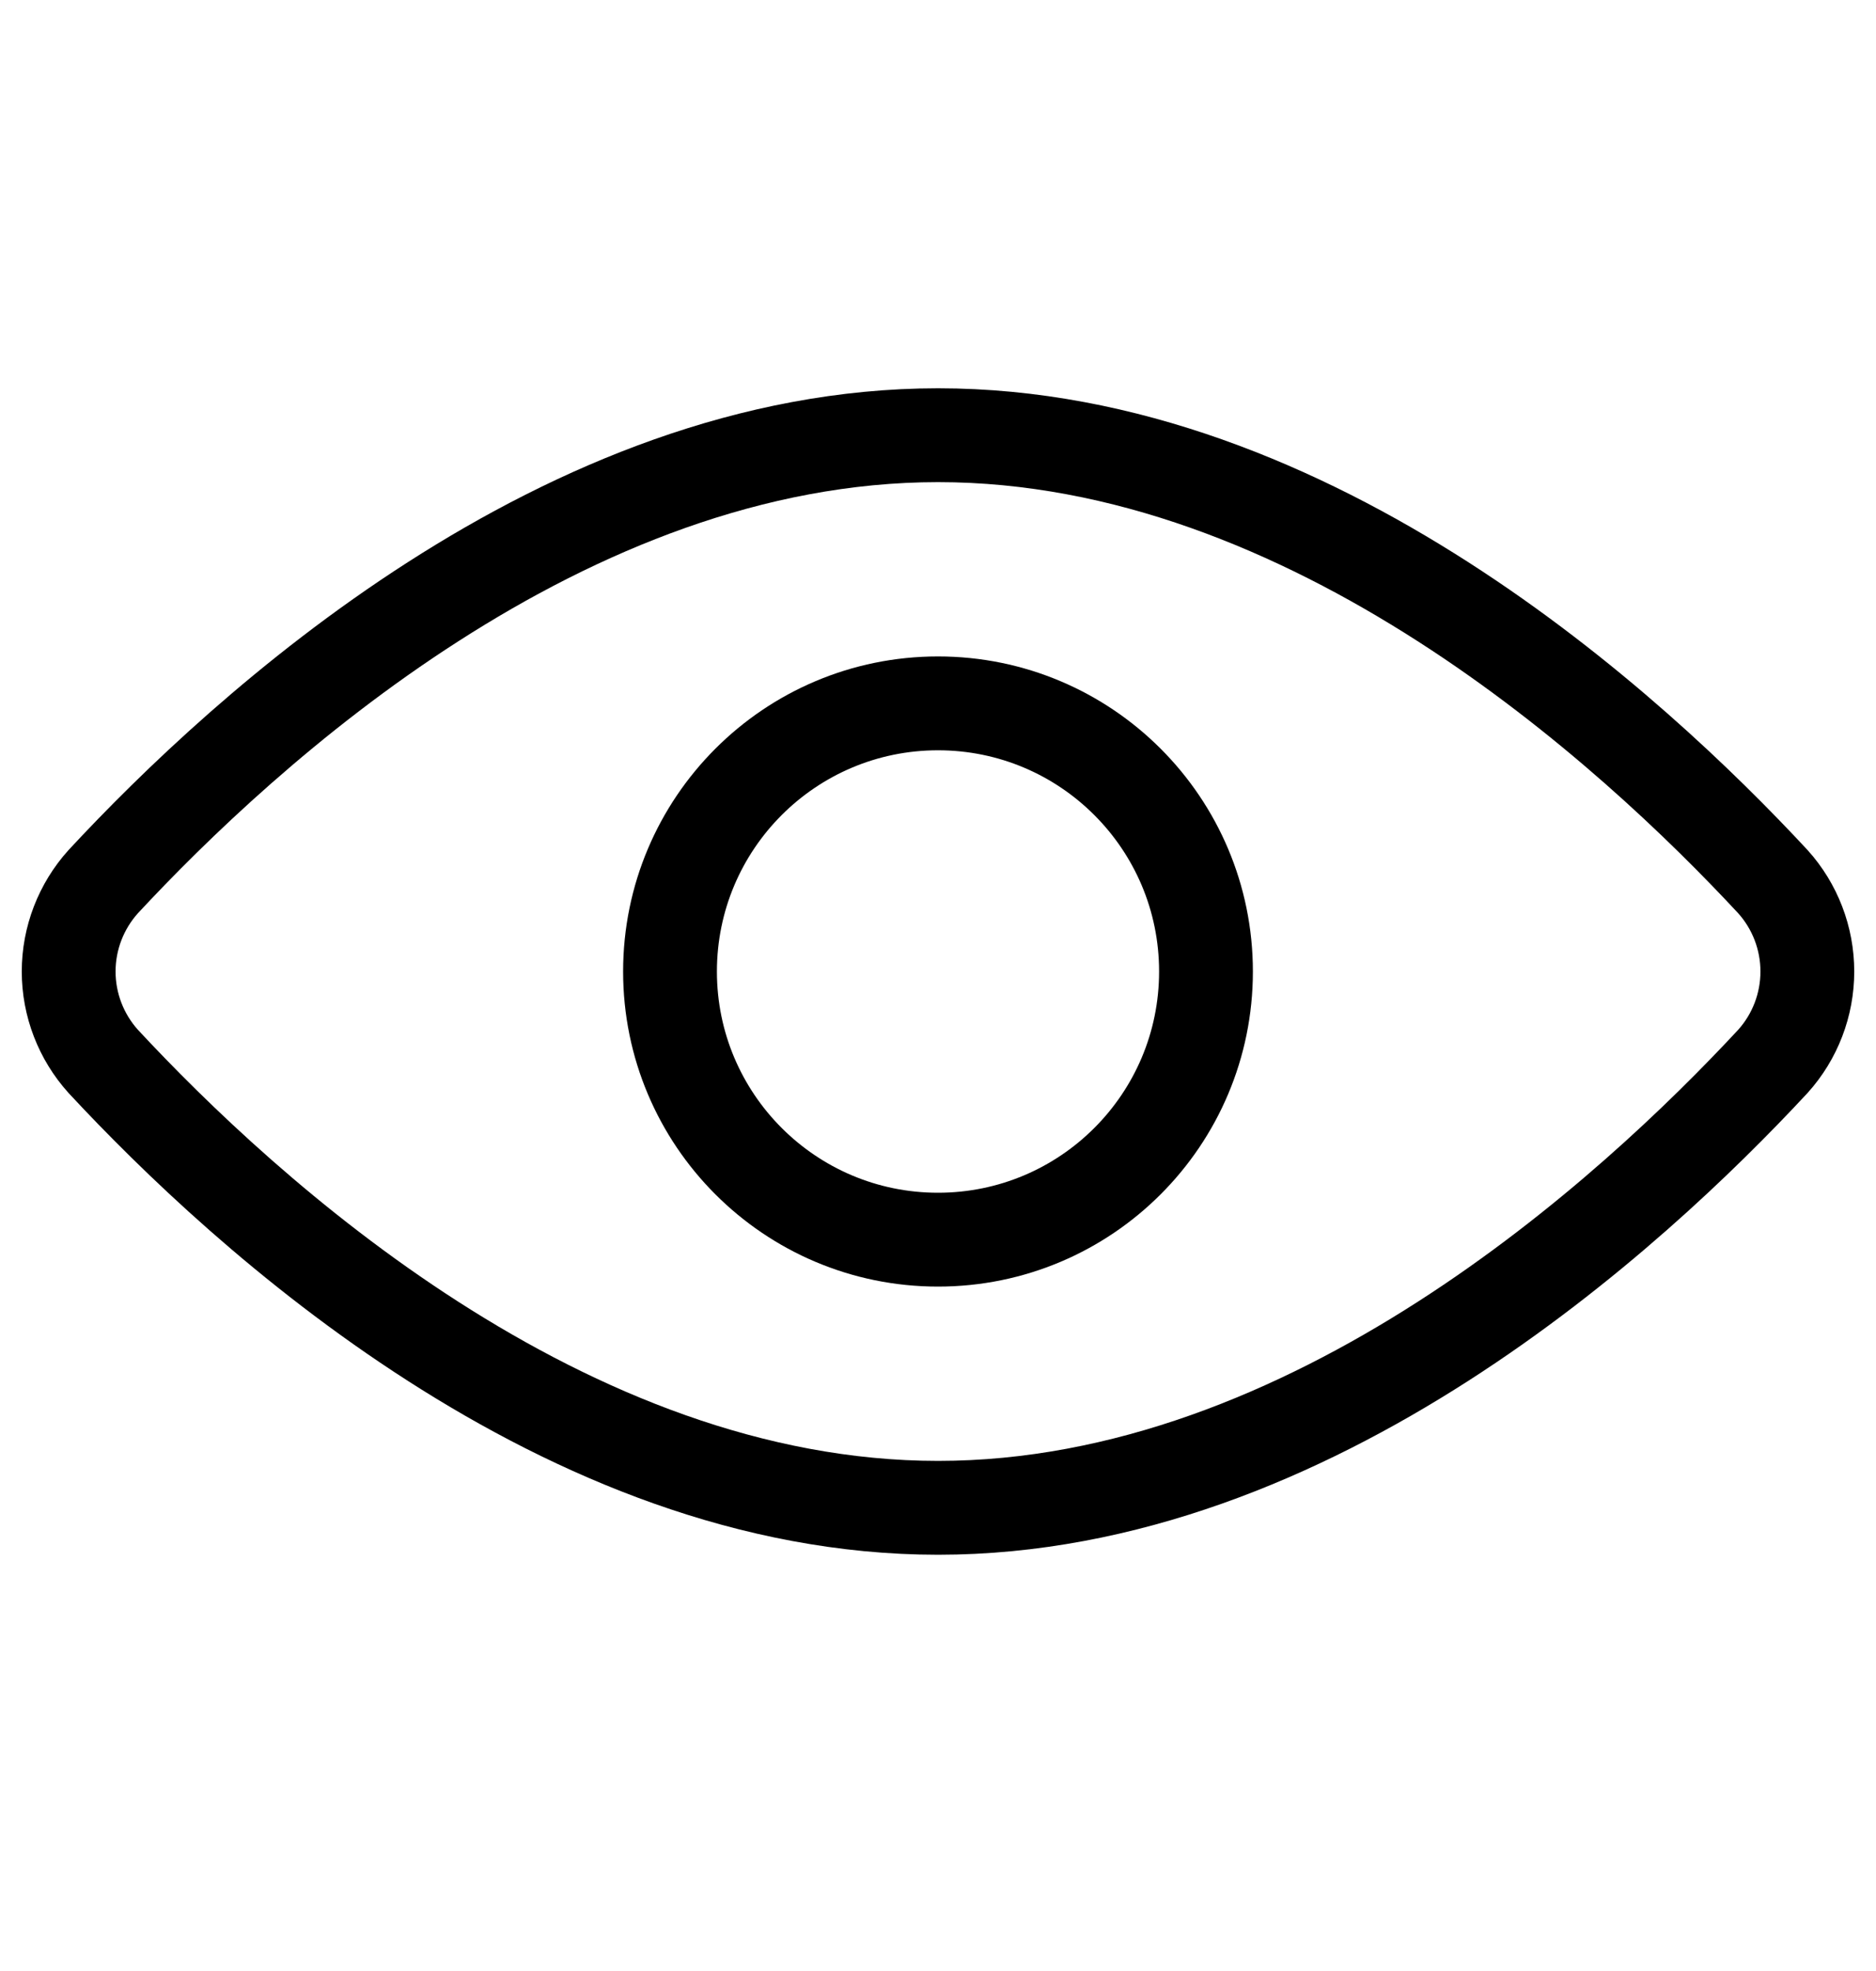 <svg width="20" height="21" viewBox="0 0 20 21" fill="none" xmlns="http://www.w3.org/2000/svg">
<g clipPath="url(#clip0_49_17294)">
<path d="M18.901 9.394C19.137 9.656 19.268 9.997 19.268 10.351C19.268 10.705 19.137 11.046 18.901 11.308C17.401 12.922 13.986 16.065 10.001 16.065C6.015 16.065 2.6 12.922 1.1 11.308C0.864 11.046 0.732 10.705 0.732 10.351C0.732 9.997 0.864 9.656 1.1 9.394C2.6 7.78 6.015 4.637 10.001 4.637C13.986 4.637 17.401 7.78 18.901 9.394Z" stroke="black" strokeWidth="1.67" strokeLinecap="round" strokeLinejoin="round"/>
<path d="M10 13.208C11.578 13.208 12.857 11.929 12.857 10.351C12.857 8.773 11.578 7.494 10 7.494C8.422 7.494 7.143 8.773 7.143 10.351C7.143 11.929 8.422 13.208 10 13.208Z" stroke="black" strokeWidth="1.67" strokeLinecap="round" strokeLinejoin="round"/>
</g>
<defs>
<clipPath id="clip0_49_17294">
<rect width="20" height="20" fill="white" transform="translate(0 0.351)"/>
</clipPath>
</defs>
</svg>
